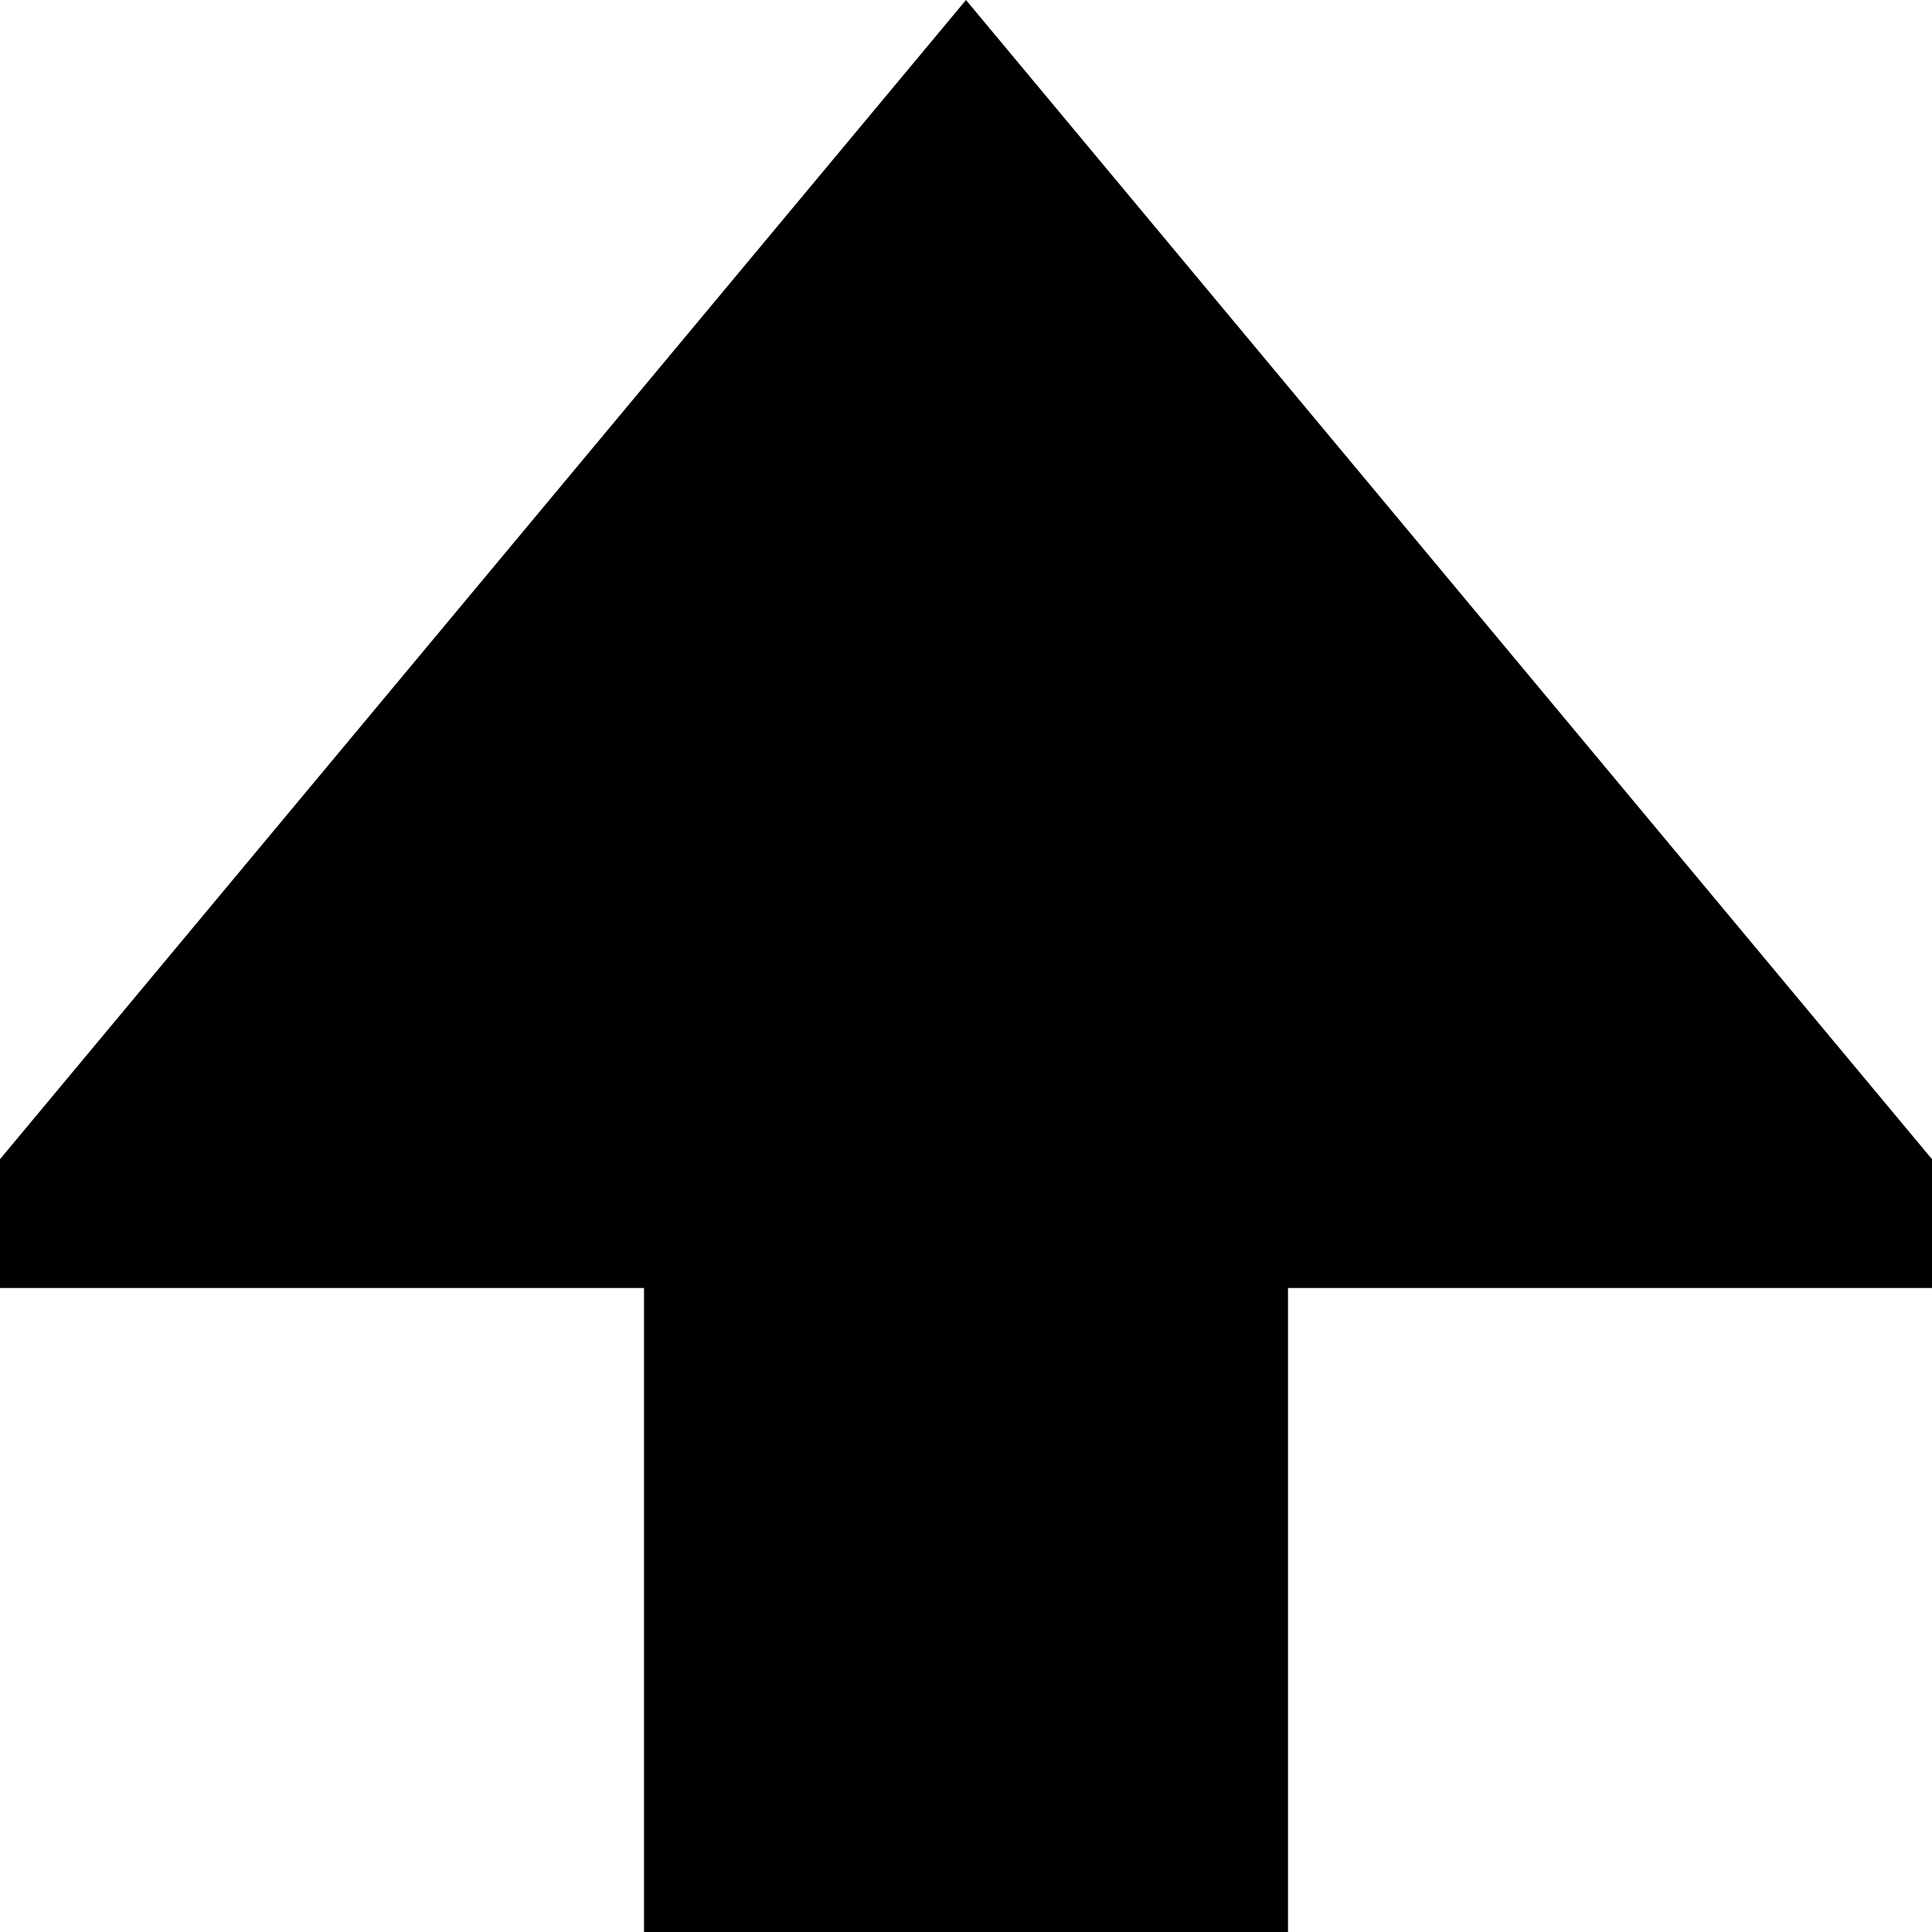 <?xml version="1.0" encoding="UTF-8" standalone="no"?>
<svg
   xmlns:dc="http://purl.org/dc/elements/1.1/"
   xmlns:cc="http://creativecommons.org/ns#"
   xmlns:rdf="http://www.w3.org/1999/02/22-rdf-syntax-ns#"
   xmlns:svg="http://www.w3.org/2000/svg"
   xmlns="http://www.w3.org/2000/svg"
   id="svg3"
   version="1.1"
   viewBox="0 0 15 15">
  <defs
     id="defs7" />
  <path
     style="stroke:none;fill:#000000;fill-opacity:1"
     transform="translate(-357 -485)"
     d="M357,495v-1l7.5-9,7.5,9v1h-5v5h-5v-5Z"
     data-name="Path 65"
     id="Path_65" />
</svg>

